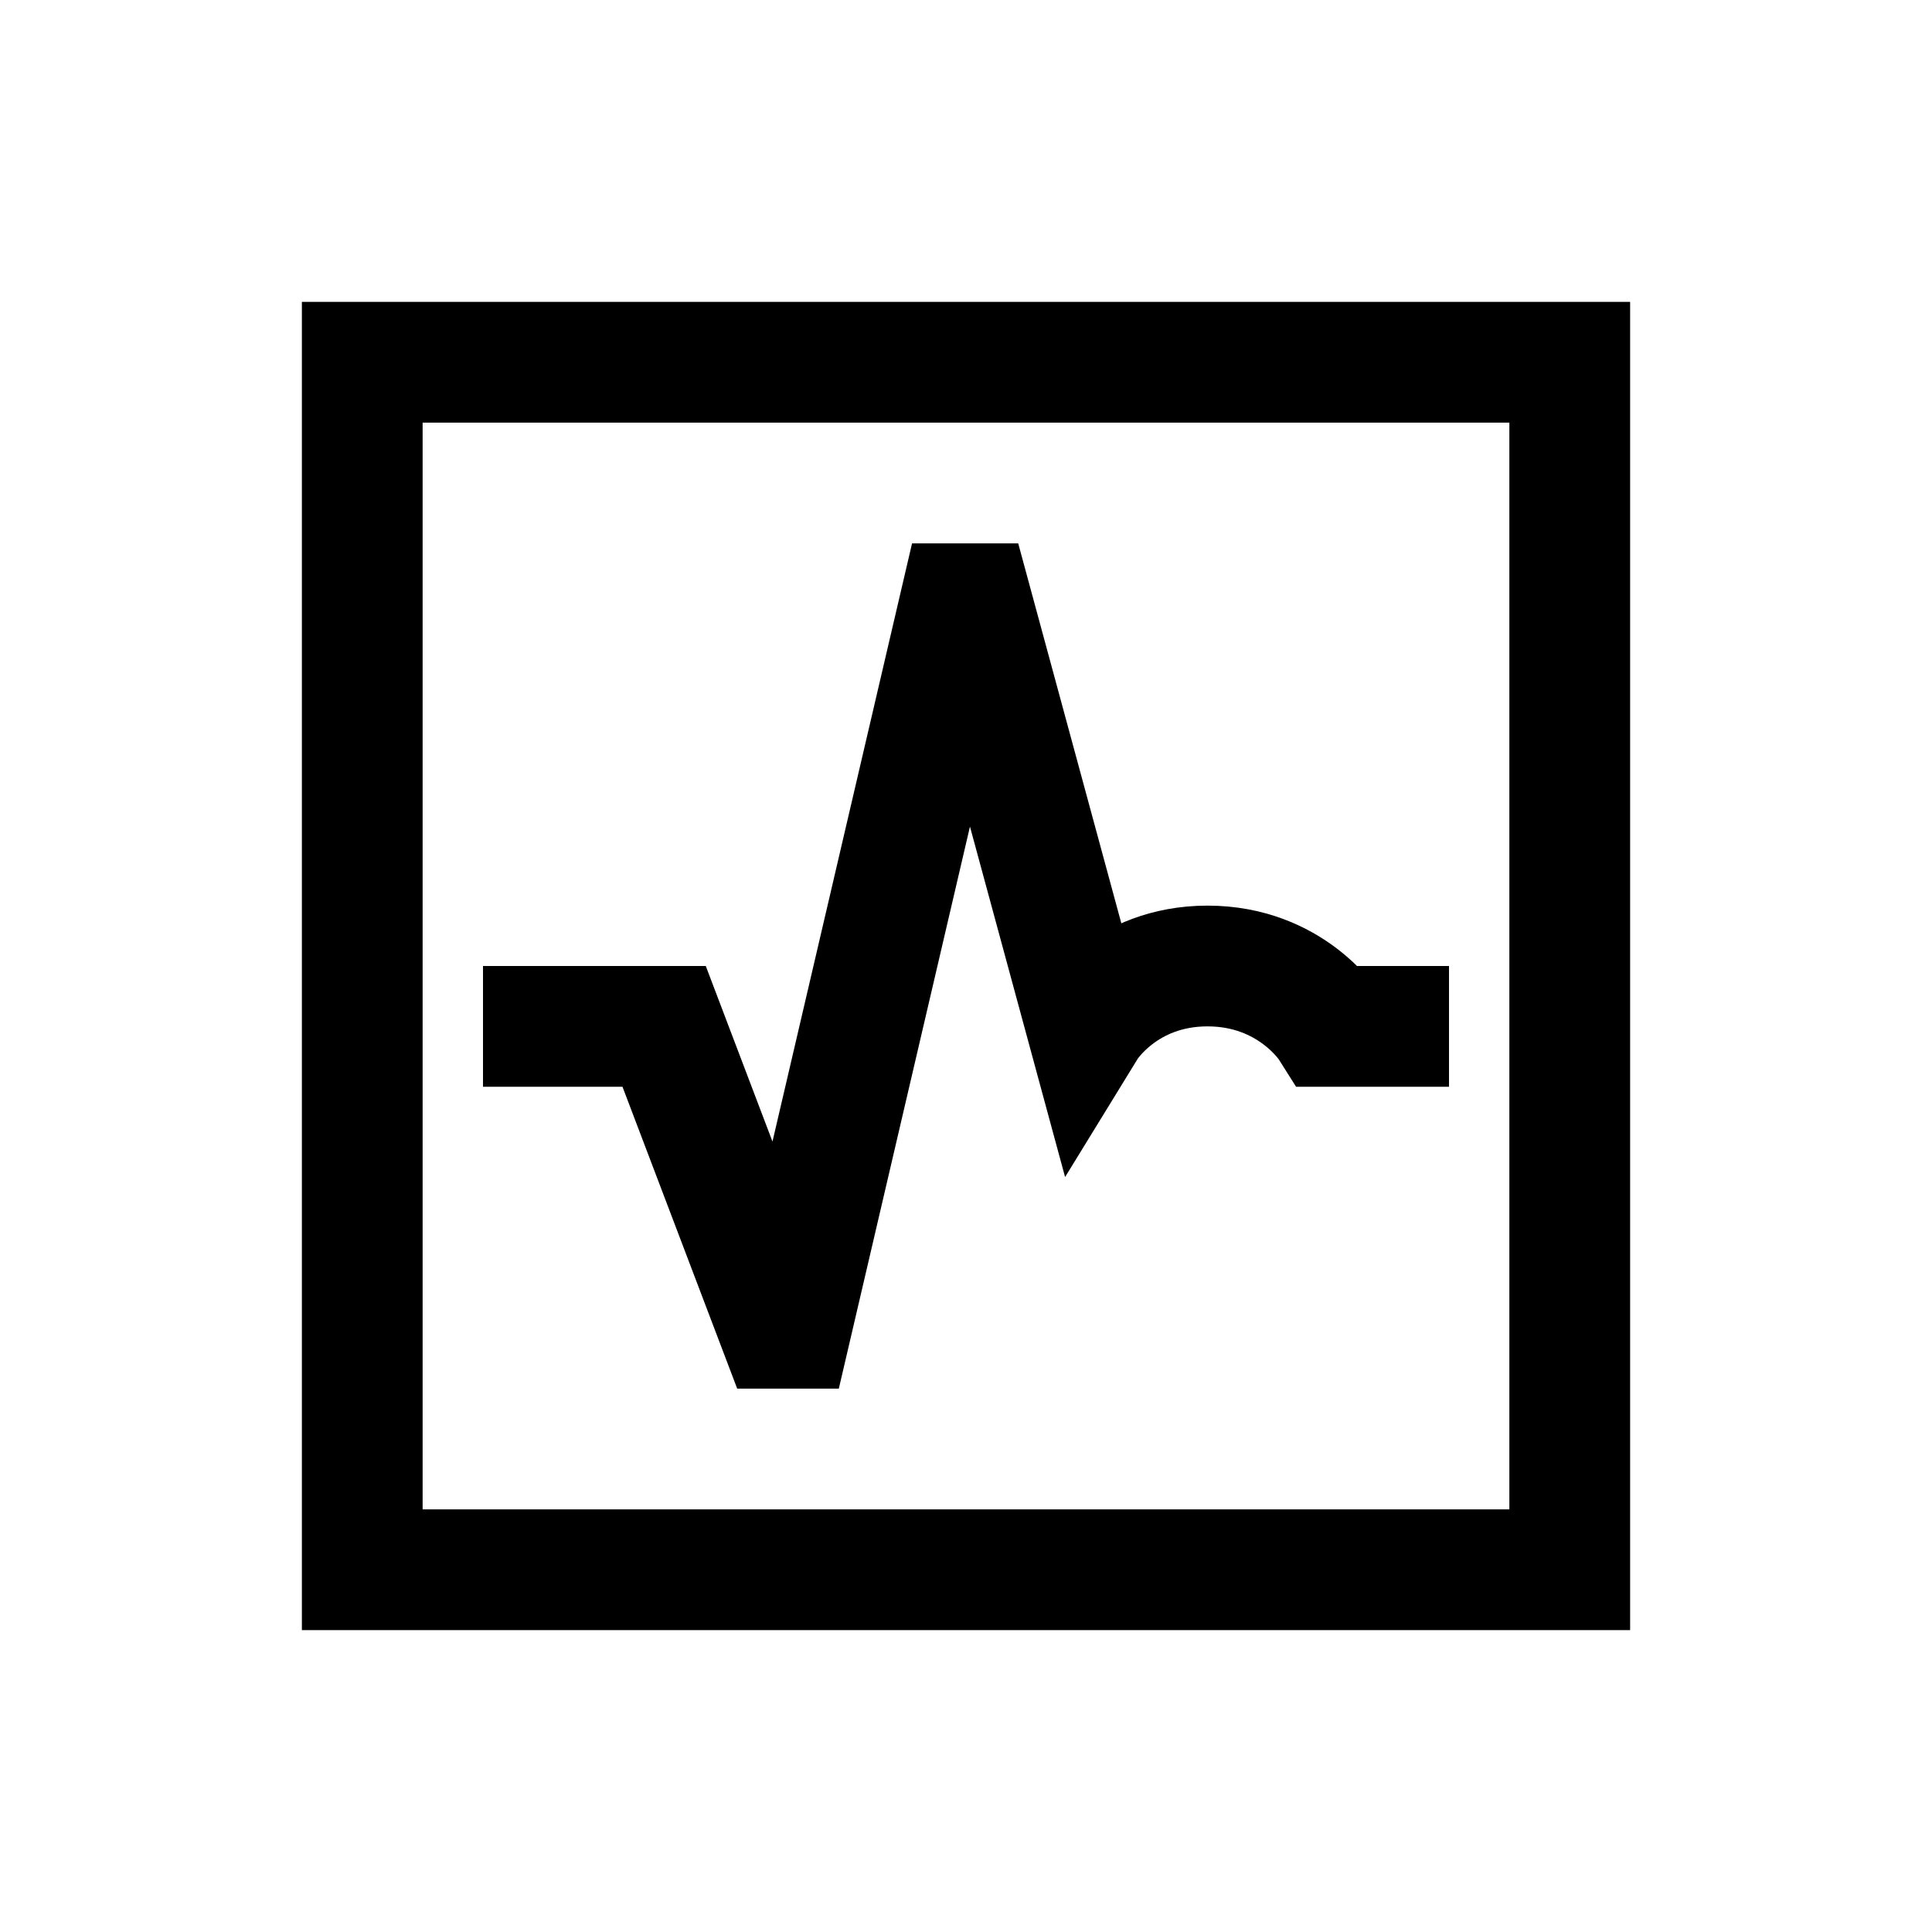 <?xml version="1.0" encoding="iso-8859-1"?>
<!-- Generator: Adobe Illustrator 19.1.1, SVG Export Plug-In . SVG Version: 6.00 Build 0)  -->
<svg version="1.1" id="Layer_1" xmlns="http://www.w3.org/2000/svg" xmlns:xlink="http://www.w3.org/1999/xlink" x="0px" y="0px"
	 viewBox="0 0 32 32" style="enable-background:new 0 0 32 32;" xml:space="preserve">
<rect x="6" y="6" style="fill:none;stroke:#000000;stroke-width:2;stroke-miterlimit:10;" width="20" height="20"/>
<path style="fill:none;stroke:#000000;stroke-width:2;stroke-miterlimit:10;" d="M8,17h3l1.9,5h0.2l2.8-12h0.2l1.9,7
	c0,0,0.614-1,2-1s2.018,1,2.018,1H24"/>
</svg>
